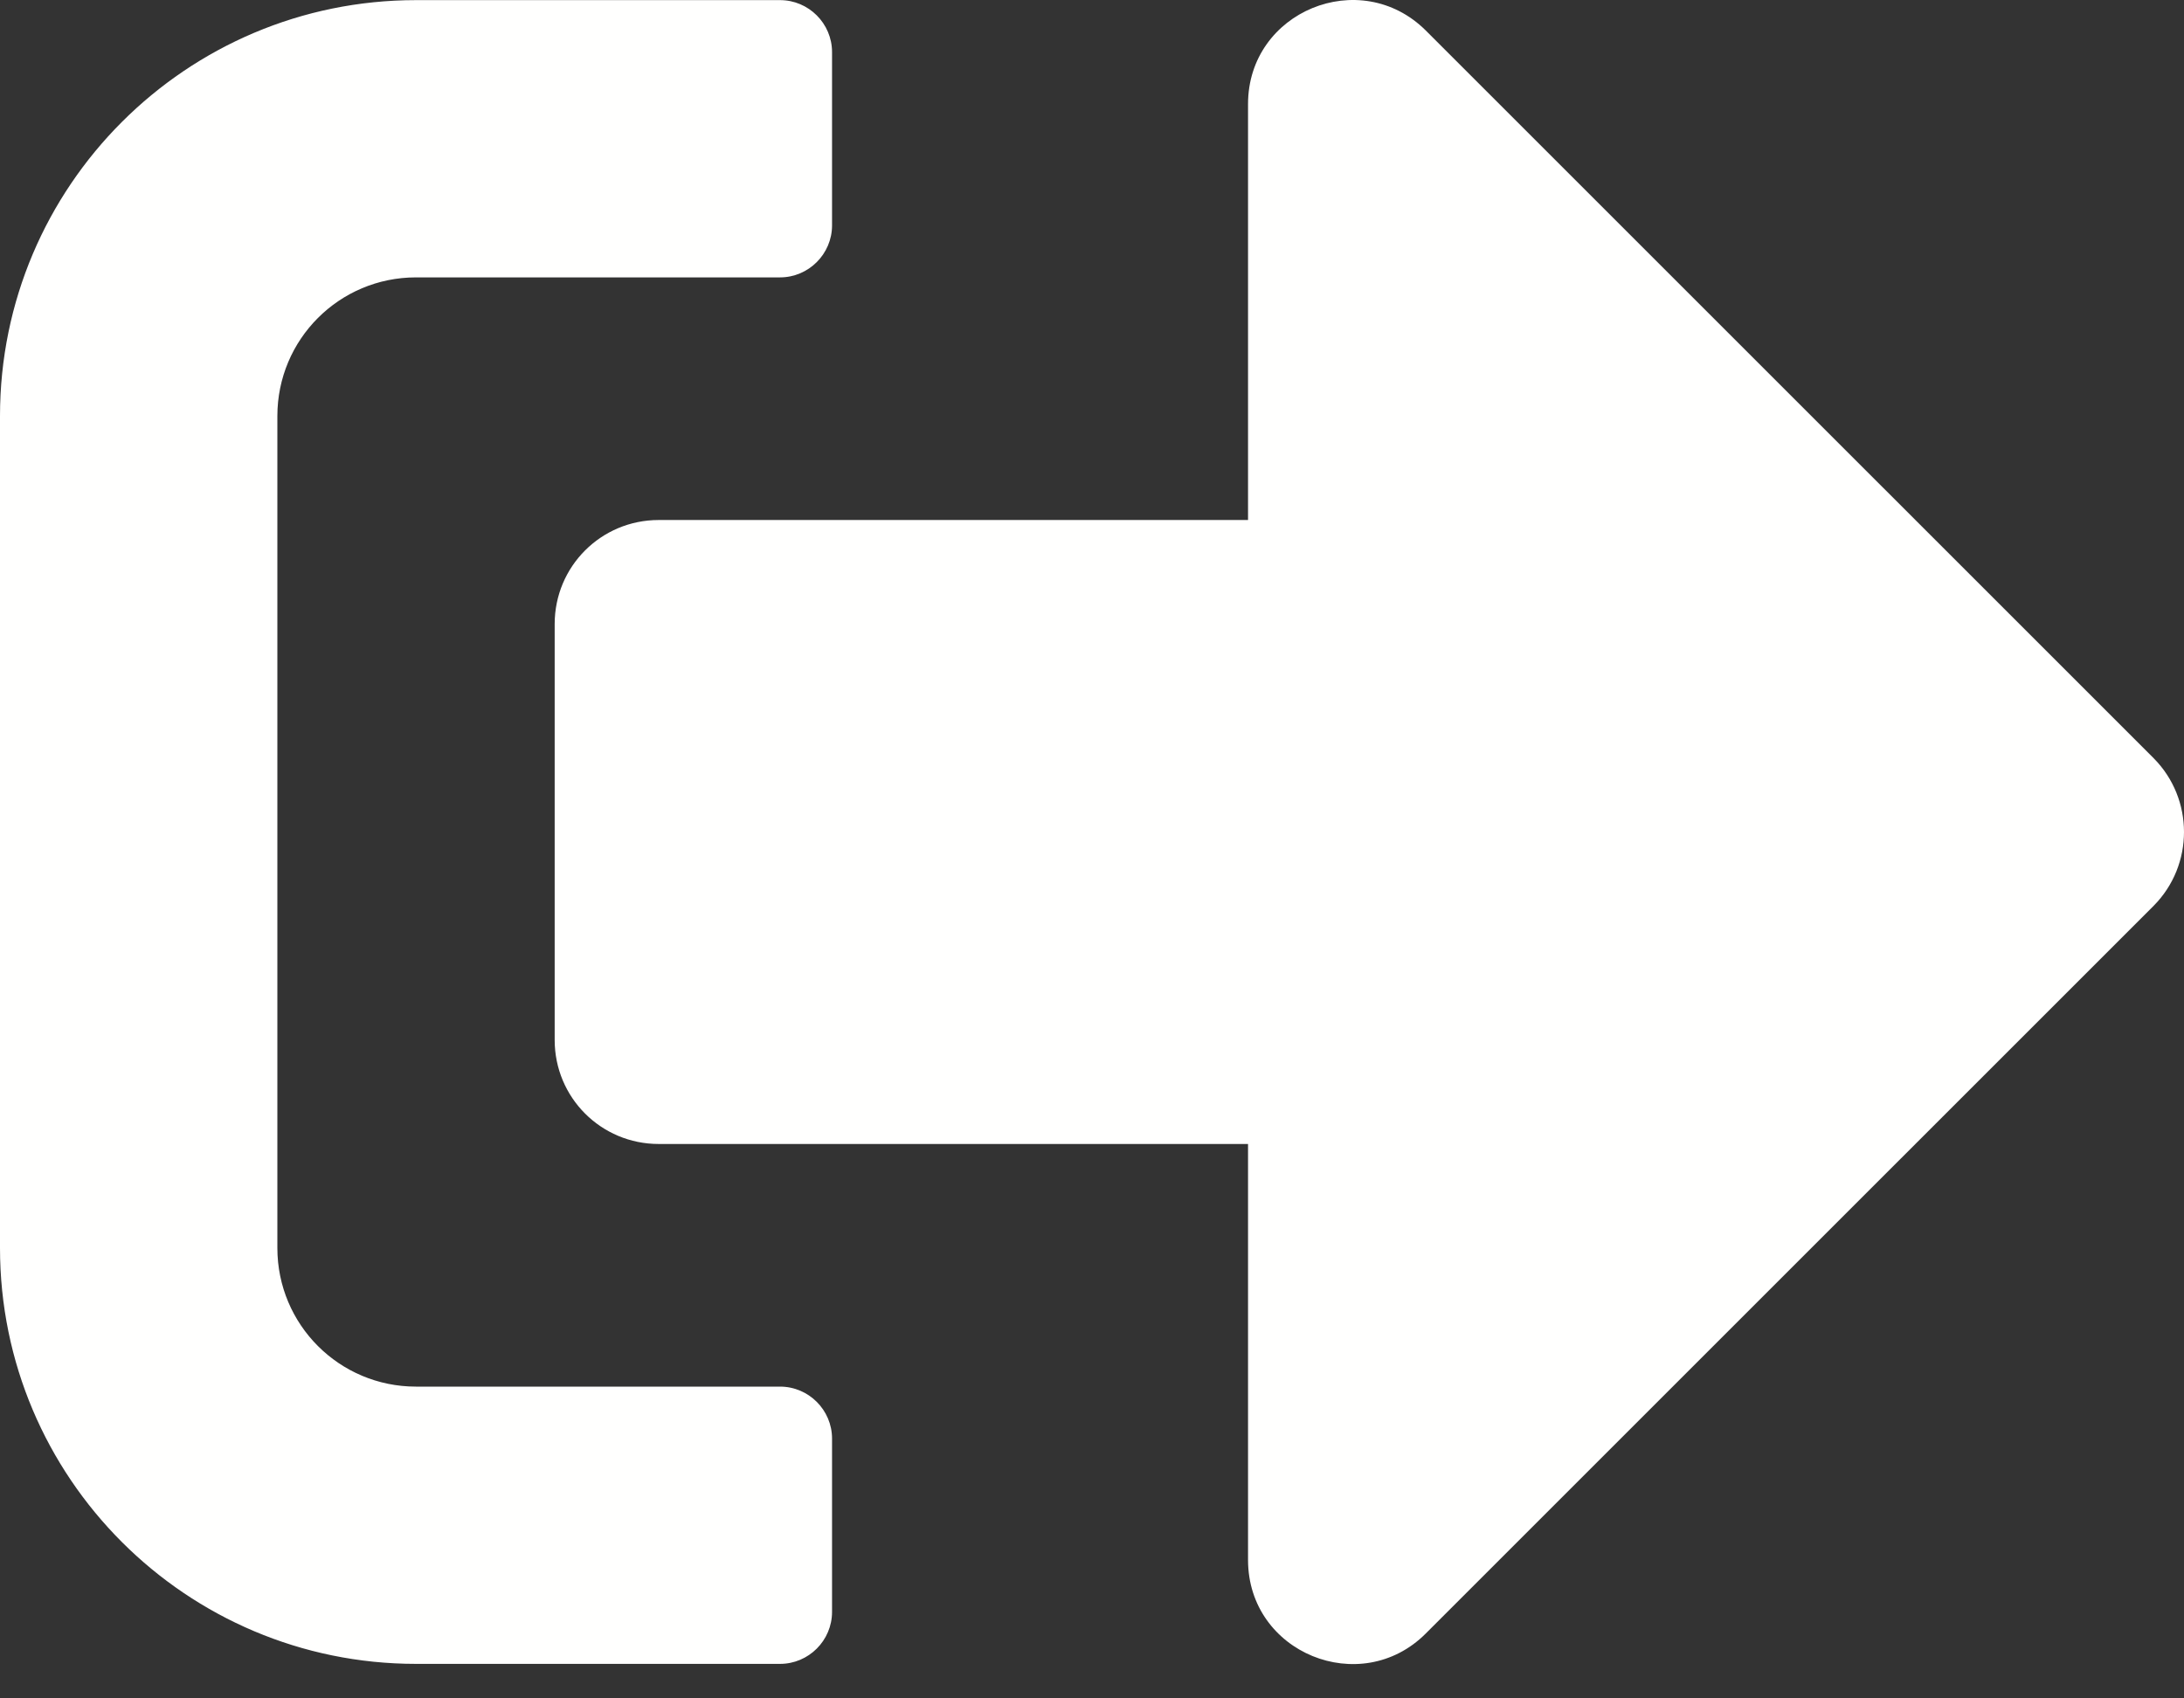 <svg width="36" height="28" viewBox="0 0 36 28" fill="none" xmlns="http://www.w3.org/2000/svg">
	<rect x="0" y="0" width="36" height="28" fill="#333333" stroke="none"/>
	<path d="M35.502 14.931L23.501 26.931C22.43 28.003 20.572 27.253 20.572 25.717V18.86H10.858C9.908 18.86 9.143 18.095 9.143 17.145V10.288C9.143 9.338 9.908 8.573 10.858 8.573H20.572V1.716C20.572 0.187 22.422 -0.57 23.501 0.502L35.502 12.502C36.166 13.174 36.166 14.259 35.502 14.931ZM13.715 26.574V23.717C13.715 23.245 13.329 22.86 12.858 22.86H6.857C5.593 22.86 4.572 21.838 4.572 20.574V6.859C4.572 5.595 5.593 4.573 6.857 4.573H12.858C13.329 4.573 13.715 4.187 13.715 3.716V0.859C13.715 0.387 13.329 0.002 12.858 0.002H6.857C3.072 0.002 0 3.073 0 6.859V20.574C0 24.36 3.072 27.431 6.857 27.431H12.858C13.329 27.431 13.715 27.046 13.715 26.574Z" fill="#FFFFFE" />
</svg>
